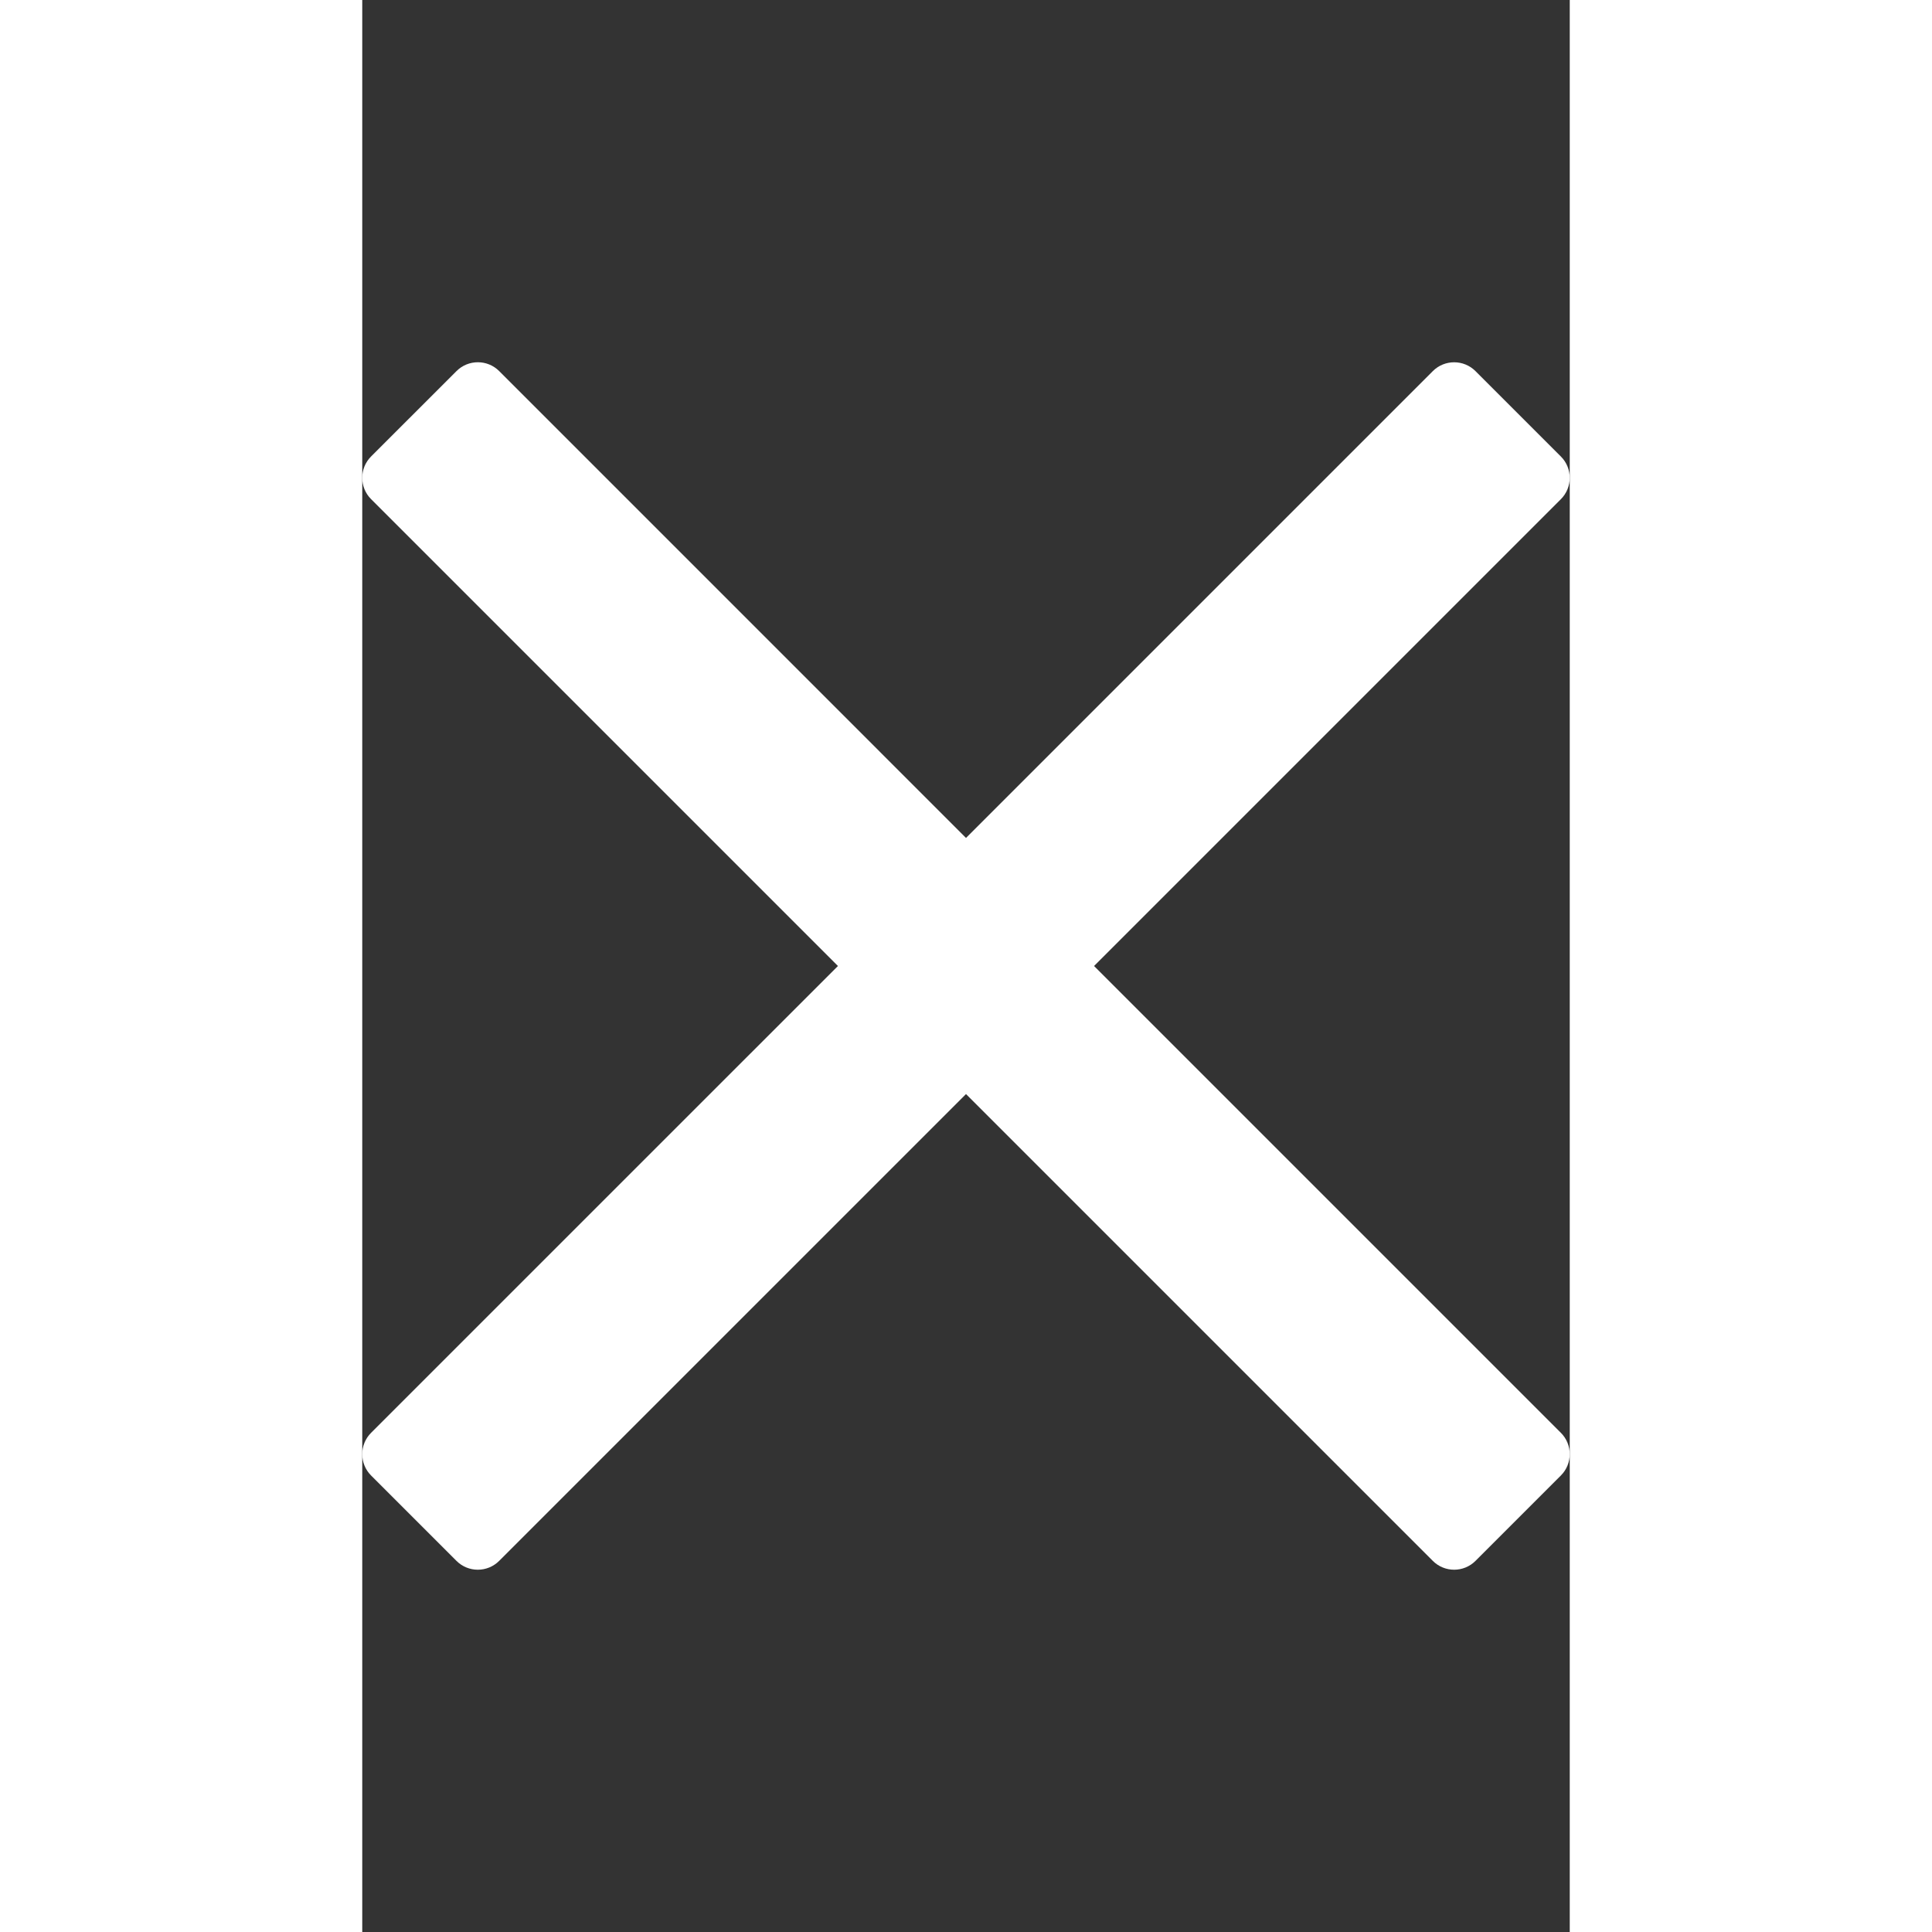 <svg width="18px" height="18px" aria-hidden="true" focusable="false" data-prefix="fal" data-icon="times" role="img"
xmlns="http://www.w3.org/2000/svg" viewBox="0 0 320 512" class="svg-inline--fa">
<rect x="0" y="0" width="320" height="512" fill="#333333" stroke="none"/>
<path fill="#ffffff"
 d="M193.94 256L296.5 153.44l21.15-21.15c3.12-3.12 3.12-8.19 0-11.31l-22.63-22.63c-3.12-3.12-8.19-3.12-11.31 0L160 222.06 36.29
  98.34c-3.12-3.12-8.19-3.12-11.31 0L2.34 120.97c-3.12 3.12-3.12 8.19 0 11.31L126.06 256 2.34 379.71c-3.12 3.12-3.12 8.19 0 11.31l22.63
  22.63c3.12 3.12 8.19 3.12 11.31 0L160 289.94 262.56 392.5l21.15 21.15c3.12 3.12 8.19 3.12 11.31 0l22.63-22.63c3.12-3.12 3.12-8.19 0-11.31L193.94 256z" class="">
  </path></svg>
